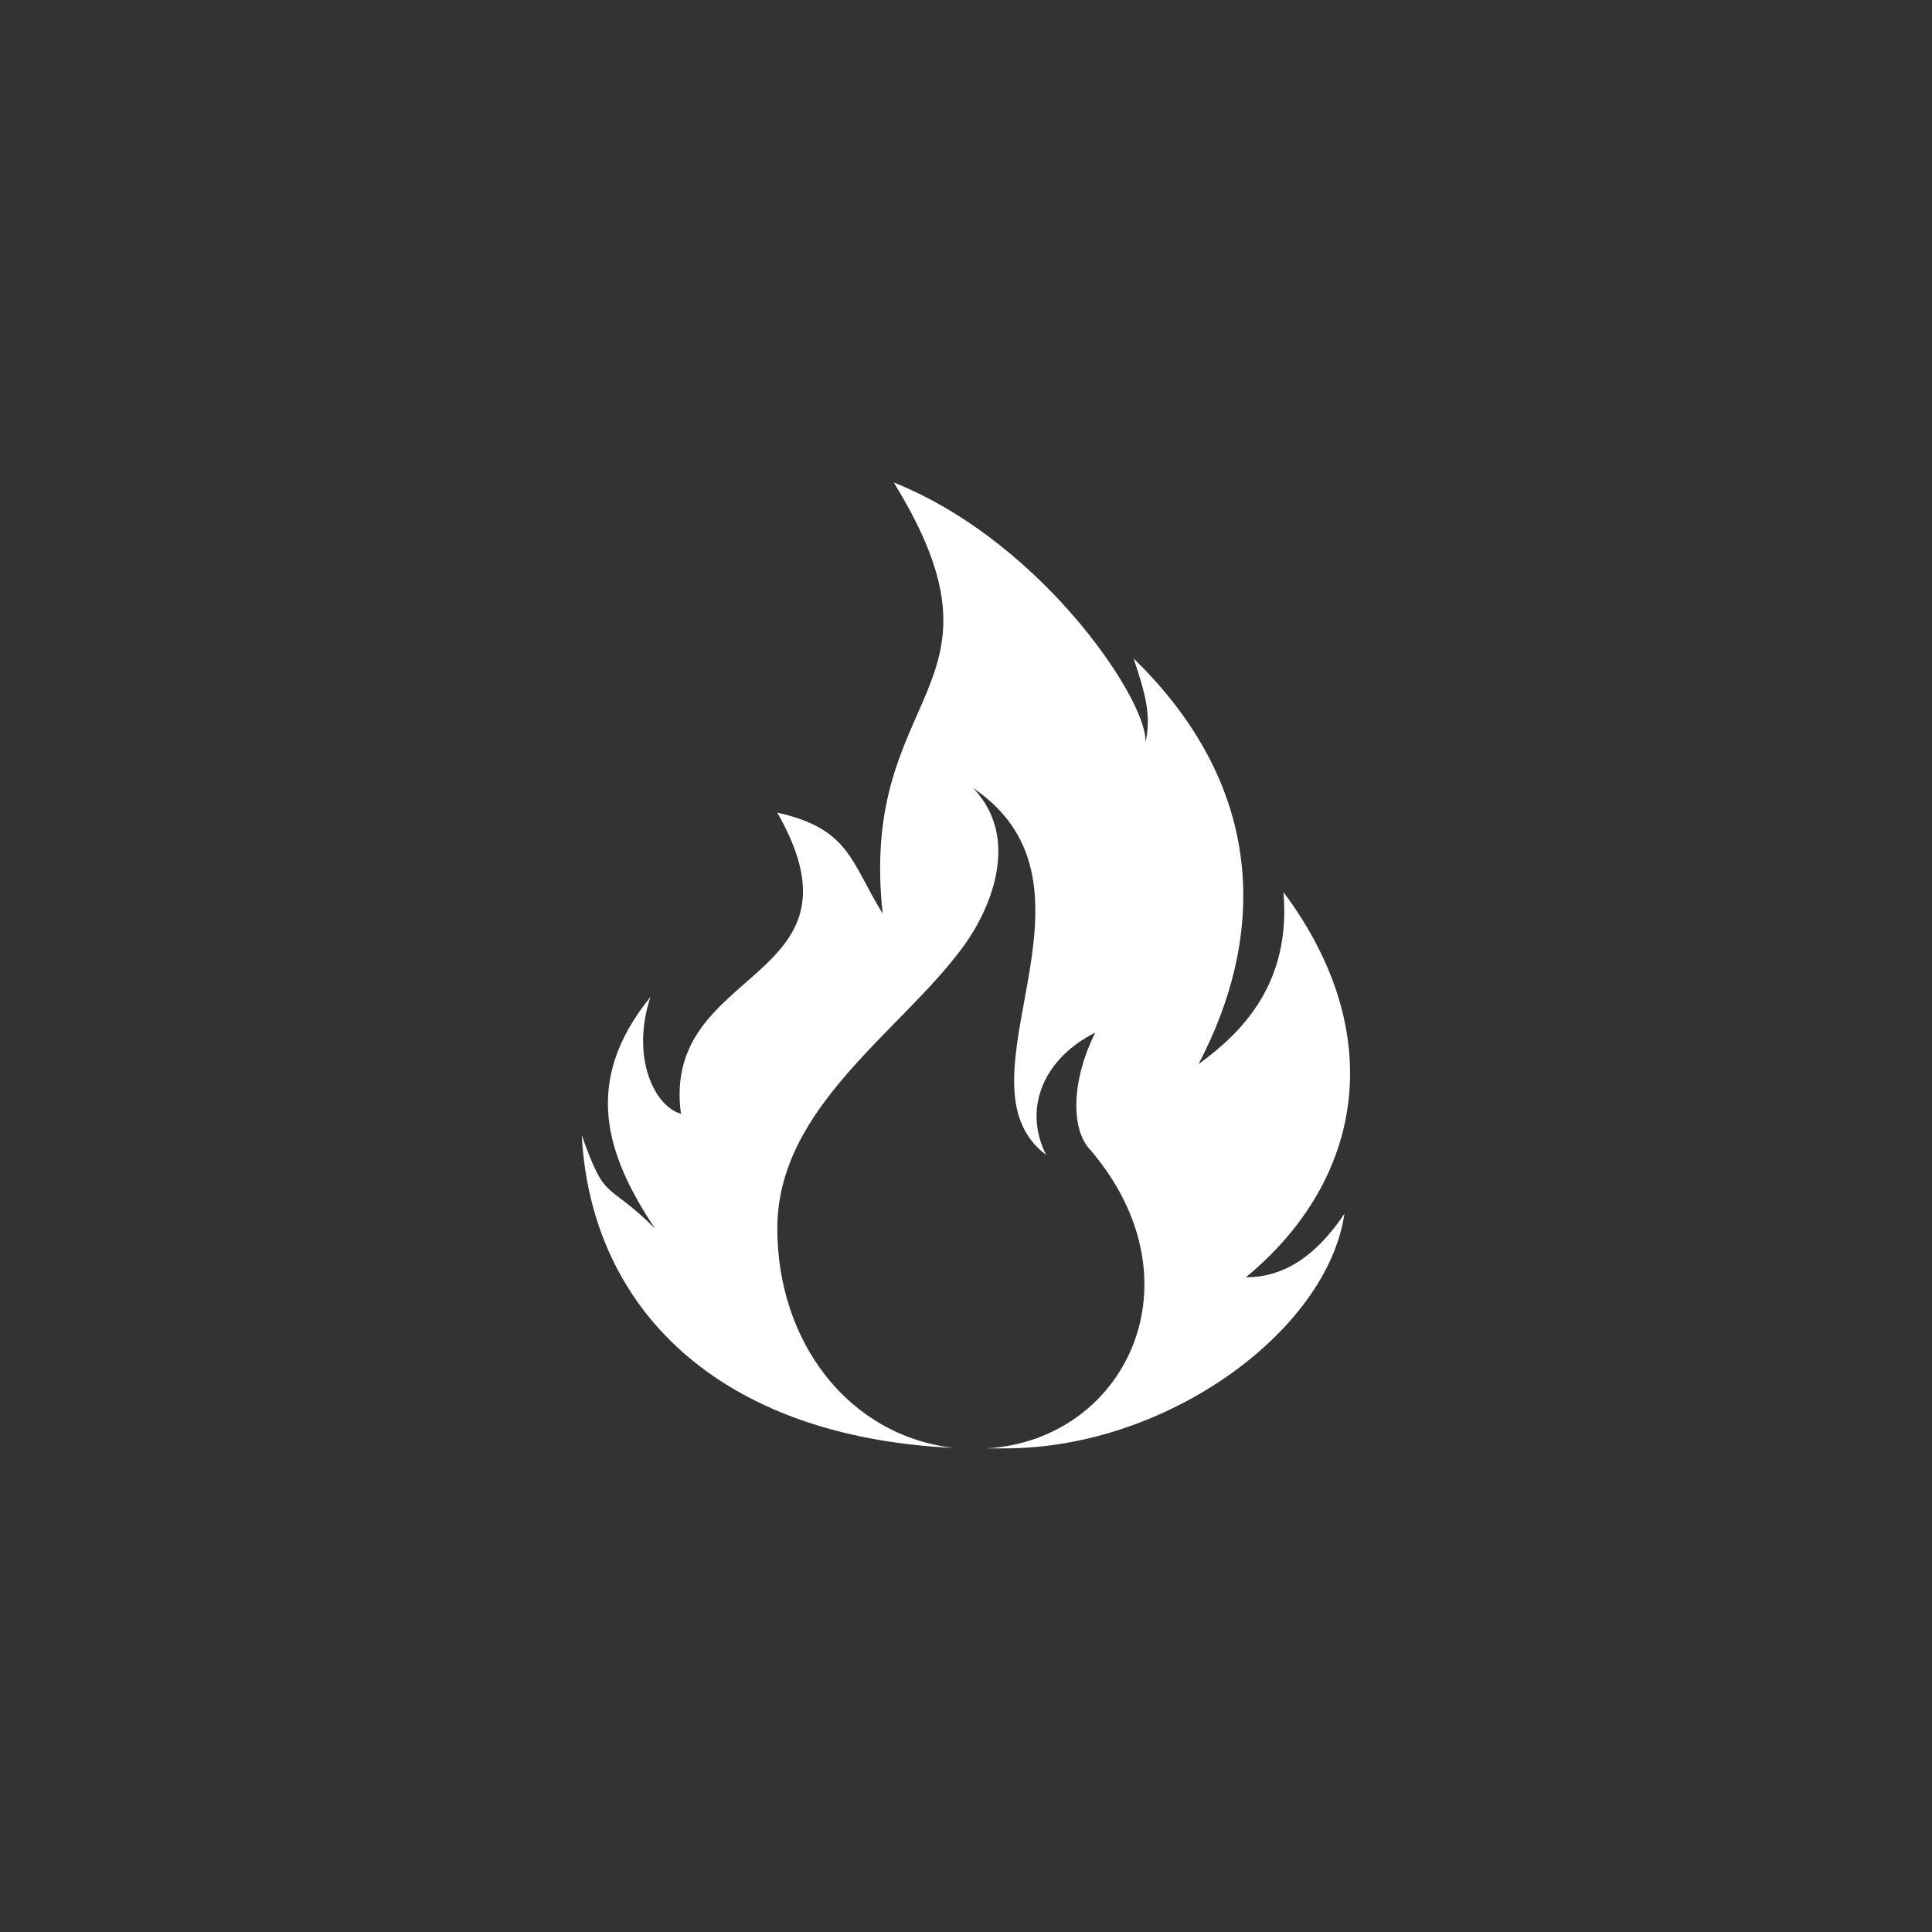 <!-- color: #757575 -->
<svg xmlns="http://www.w3.org/2000/svg" xmlns:xlink="http://www.w3.org/1999/xlink" width="48px" height="48px" viewBox="0 0 48 48" version="1.1">
<rect x="0" y="0" width="48" height="48" fill="#333333" stroke="none"/>
<g id="surface1">
<path style=" stroke:none;fill-rule:nonzero;fill:rgb(100%,100%,100%);fill-opacity:1;" d="M 22.211 11.996 C 25.387 17.168 21.32 17.094 21.93 22.699 C 21.137 21.414 21.105 20.586 19.312 20.191 C 21.742 24.445 16.414 23.969 16.918 27.672 C 16.266 27.492 15.664 26.273 16.16 24.77 C 14.449 26.879 15.059 28.695 16.273 30.523 C 15.059 29.309 15.059 29.918 14.453 28.203 C 14.68 32.473 17.809 35.699 23.699 35.973 C 21.094 35.676 19.312 33.355 19.312 30.523 C 19.312 27.484 22.422 25.613 23.965 23.473 C 24.613 22.566 25.367 20.82 24.176 19.578 C 27.809 22.035 23.57 26.871 25.988 28.691 C 25.387 27.477 25.988 26.262 27.211 25.656 C 26.605 26.871 26.605 28.082 27.098 28.578 C 29.898 31.875 27.934 35.785 24.516 35.984 L 24.973 35.984 C 28.992 35.984 32.973 33.07 33.402 30.156 C 32.836 30.992 32.074 31.734 30.953 31.734 C 33.898 29.305 34.496 25.656 31.887 22.164 C 32.082 24.441 30.852 25.656 29.777 26.438 C 31.461 23.23 31.465 19.574 28.164 16.359 C 28.426 17.148 28.629 17.766 28.449 18.484 C 28.629 17.602 26.004 13.516 22.219 11.992 M 22.211 11.996 "/>
</g>
</svg>
